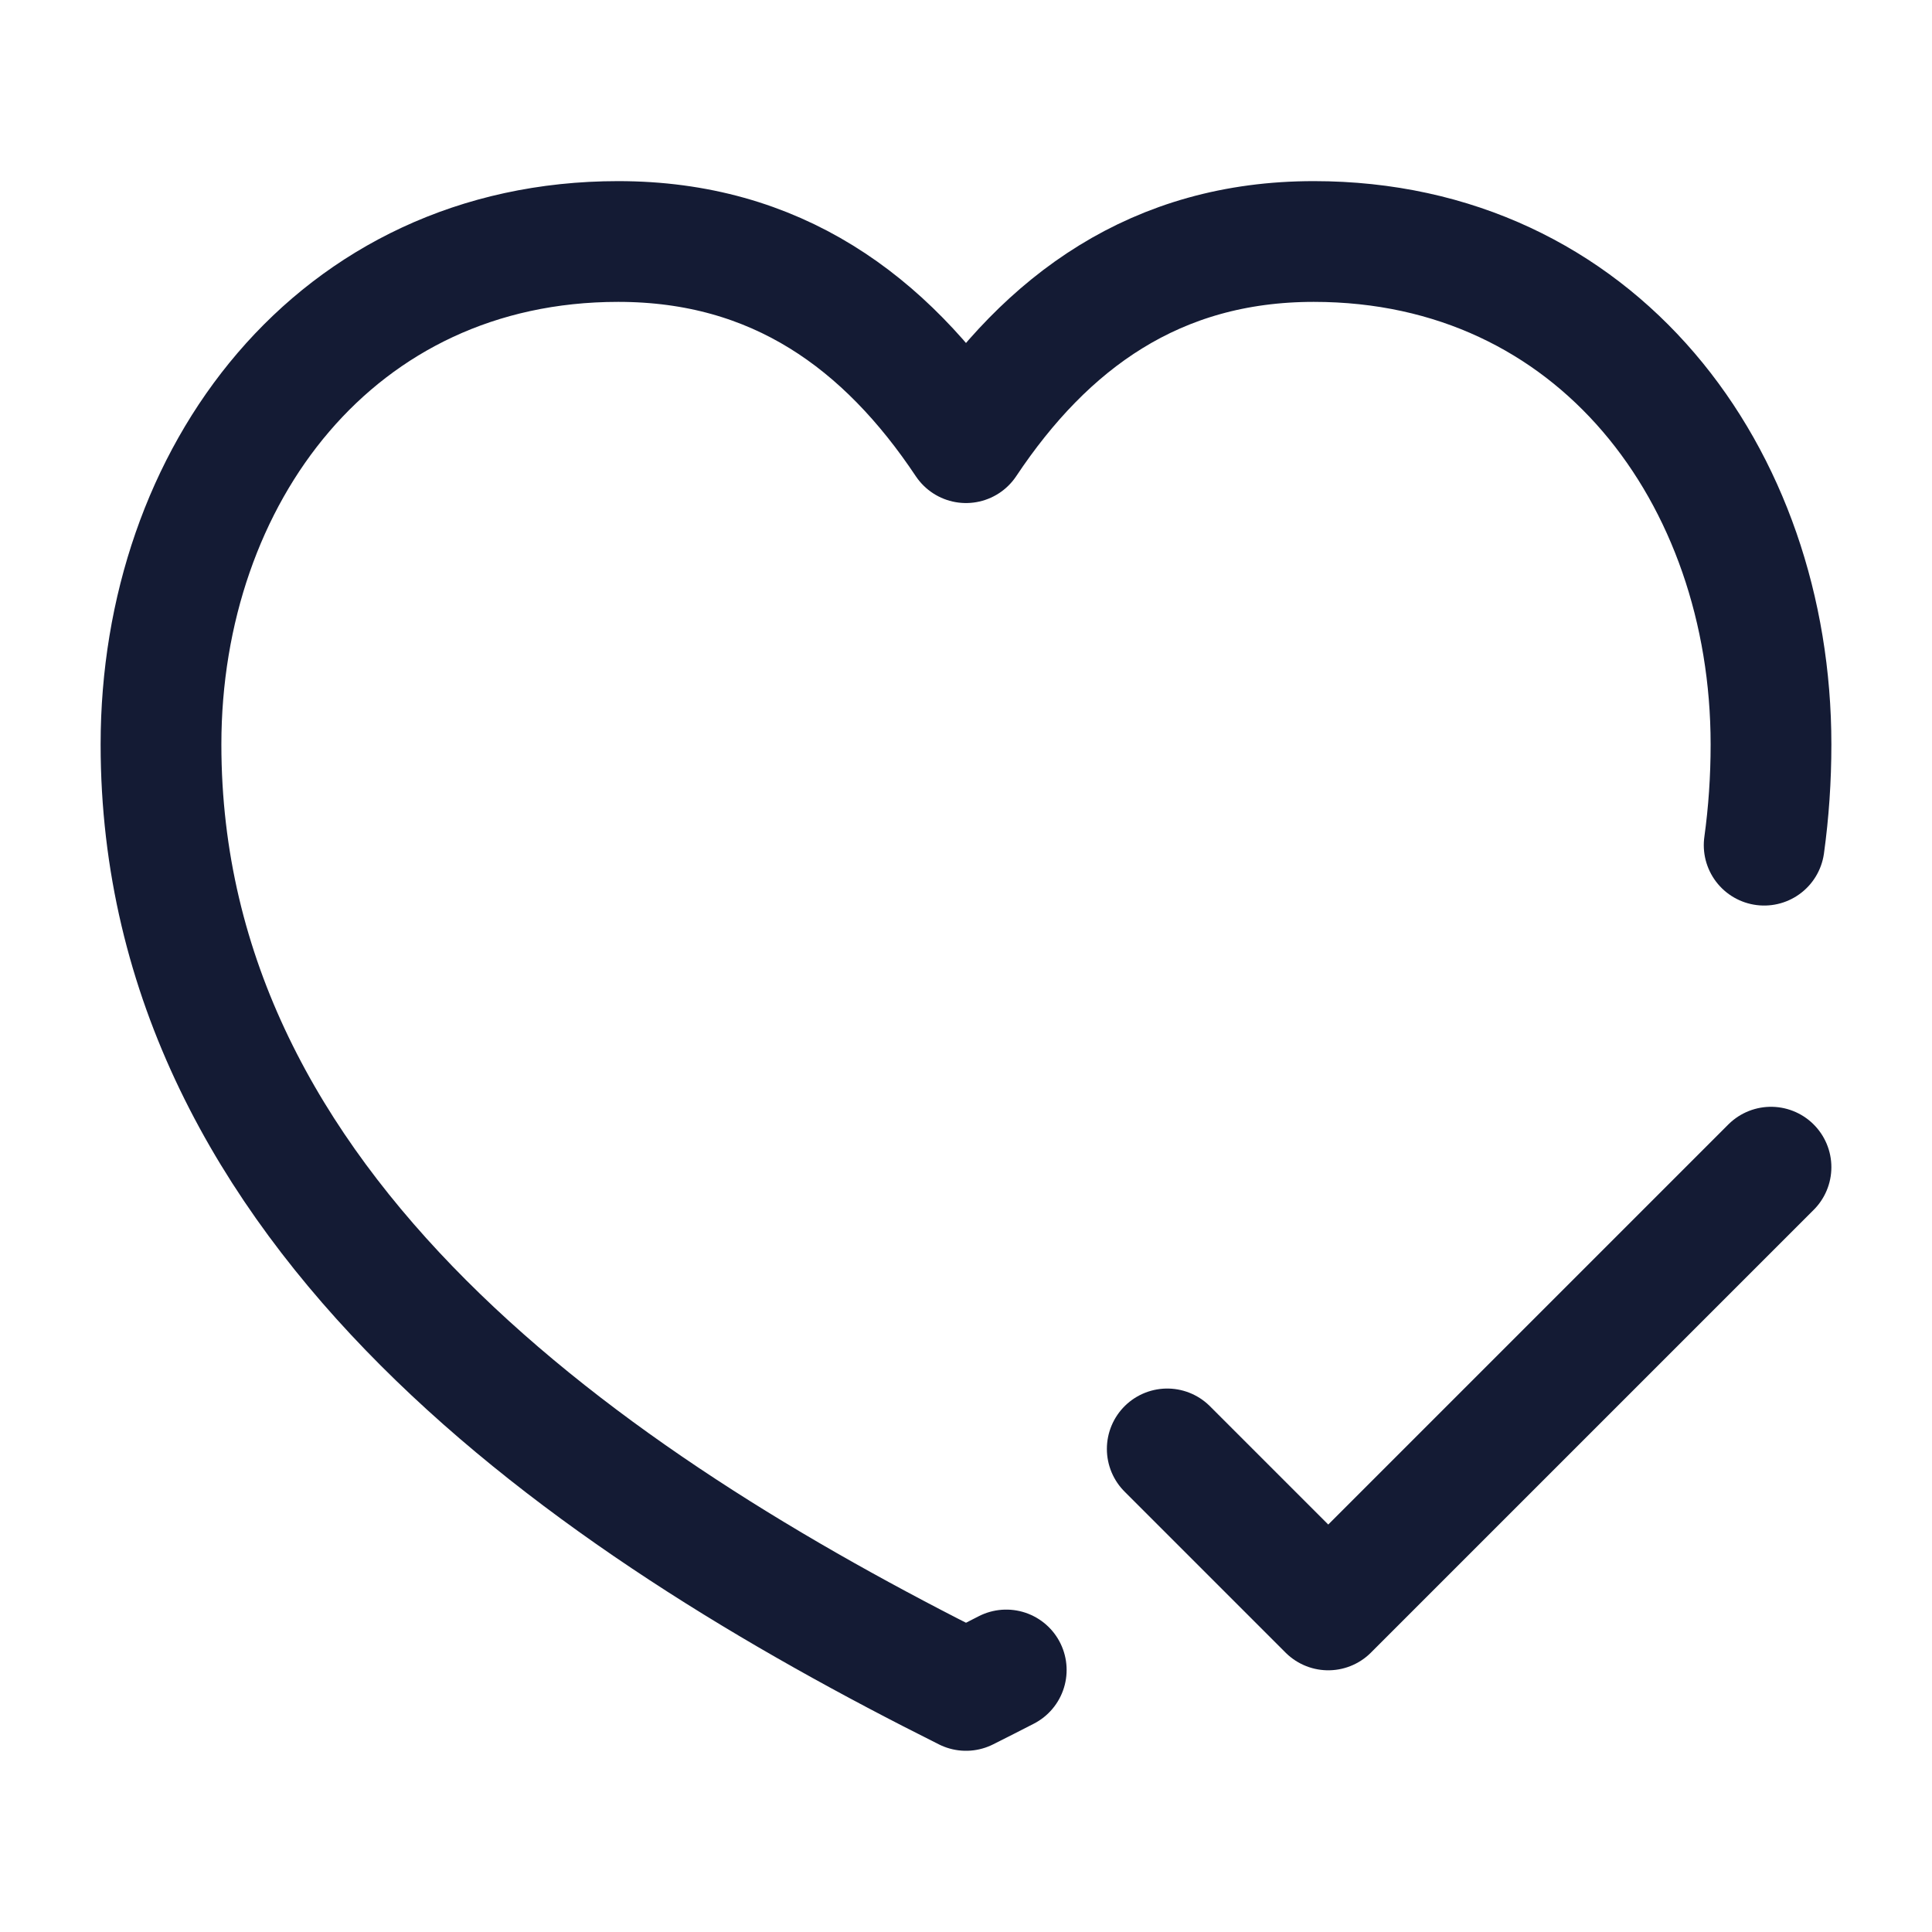 <svg width="24" height="24" viewBox="0 0 24 24" fill="none" xmlns="http://www.w3.org/2000/svg">
<path d="M12.5 20.745C12.333 20.831 12.166 20.916 12 20.999C7.358 18.677 2 15.06 2 9.248C2 5.909 4.164 3 7.68 3C9.643 3 11 3.999 12 5.499C13 3.999 14.357 3 16.32 3C19.836 3 22 5.909 22 9.248C22 9.677 21.971 10.094 21.915 10.499" stroke="#141B34" stroke-width="1.5" stroke-linecap="round" stroke-linejoin="round"/>
<path d="M14.5 17.999L16.5 19.999L22 14.499" stroke="#141B34" stroke-width="1.5" stroke-linecap="round" stroke-linejoin="round"/>
</svg>

